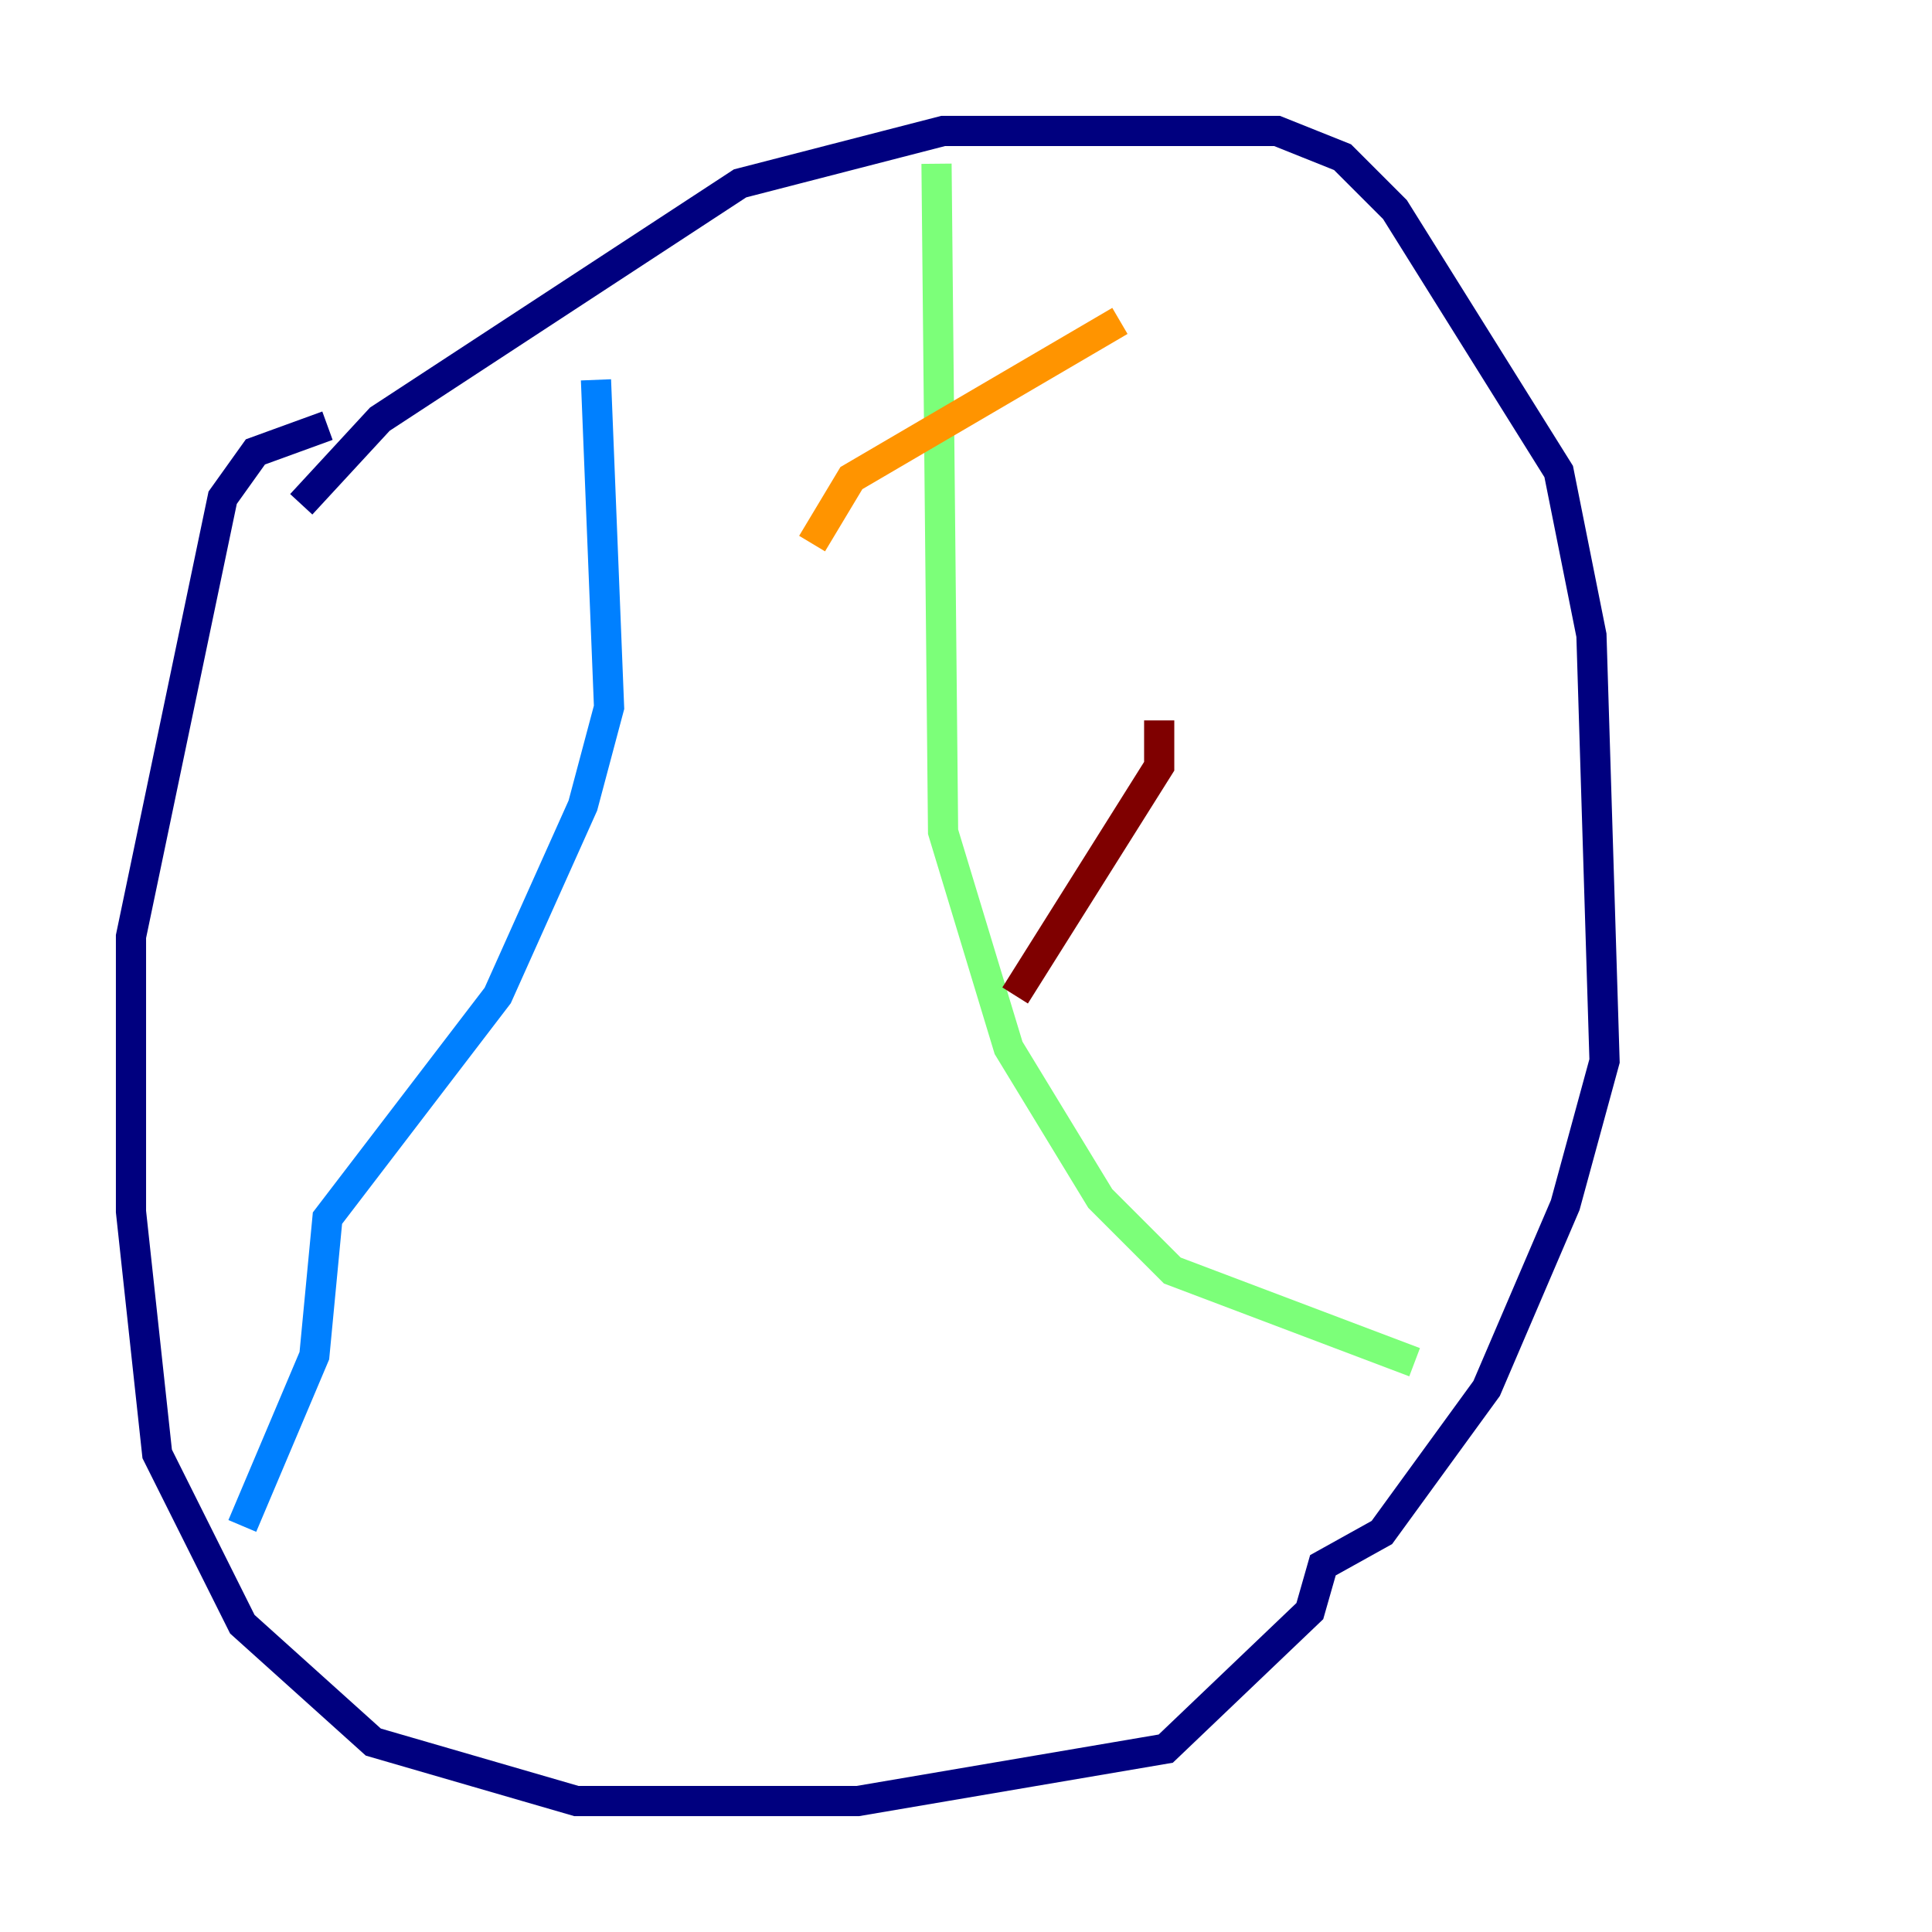 <?xml version="1.0" encoding="utf-8" ?>
<svg baseProfile="tiny" height="128" version="1.2" viewBox="0,0,128,128" width="128" xmlns="http://www.w3.org/2000/svg" xmlns:ev="http://www.w3.org/2001/xml-events" xmlns:xlink="http://www.w3.org/1999/xlink"><defs /><polyline fill="none" points="19.959,33.41 25.166,27.77 49.031,12.149 62.481,8.678 84.61,8.678 88.949,10.414 92.42,13.885 103.268,31.241 105.437,42.088 106.305,70.291 103.702,79.837 98.495,91.986 91.552,101.532 87.647,103.702 86.78,106.739 77.234,115.851 56.841,119.322 38.183,119.322 24.732,115.417 16.054,107.607 10.414,96.325 8.678,80.271 8.678,62.047 14.752,32.976 16.922,29.939 21.695,28.203" stroke="#00007f" stroke-width="2" /><polyline fill="none" points="39.485,25.166 40.352,46.861 38.617,53.37 32.976,65.953 21.695,80.705 20.827,89.817 16.054,101.098" stroke="#0080ff" stroke-width="2" /><polyline fill="none" points="62.047,10.848 62.481,55.105 66.82,69.424 72.895,79.403 77.668,84.176 93.722,90.251" stroke="#7cff79" stroke-width="2" /><polyline fill="none" points="74.197,21.261 56.407,31.675 53.803,36.014" stroke="#ff9400" stroke-width="2" /><polyline fill="none" points="76.8,47.729 76.8,50.766 67.254,65.953" stroke="#7f0000" stroke-width="2" /></svg>